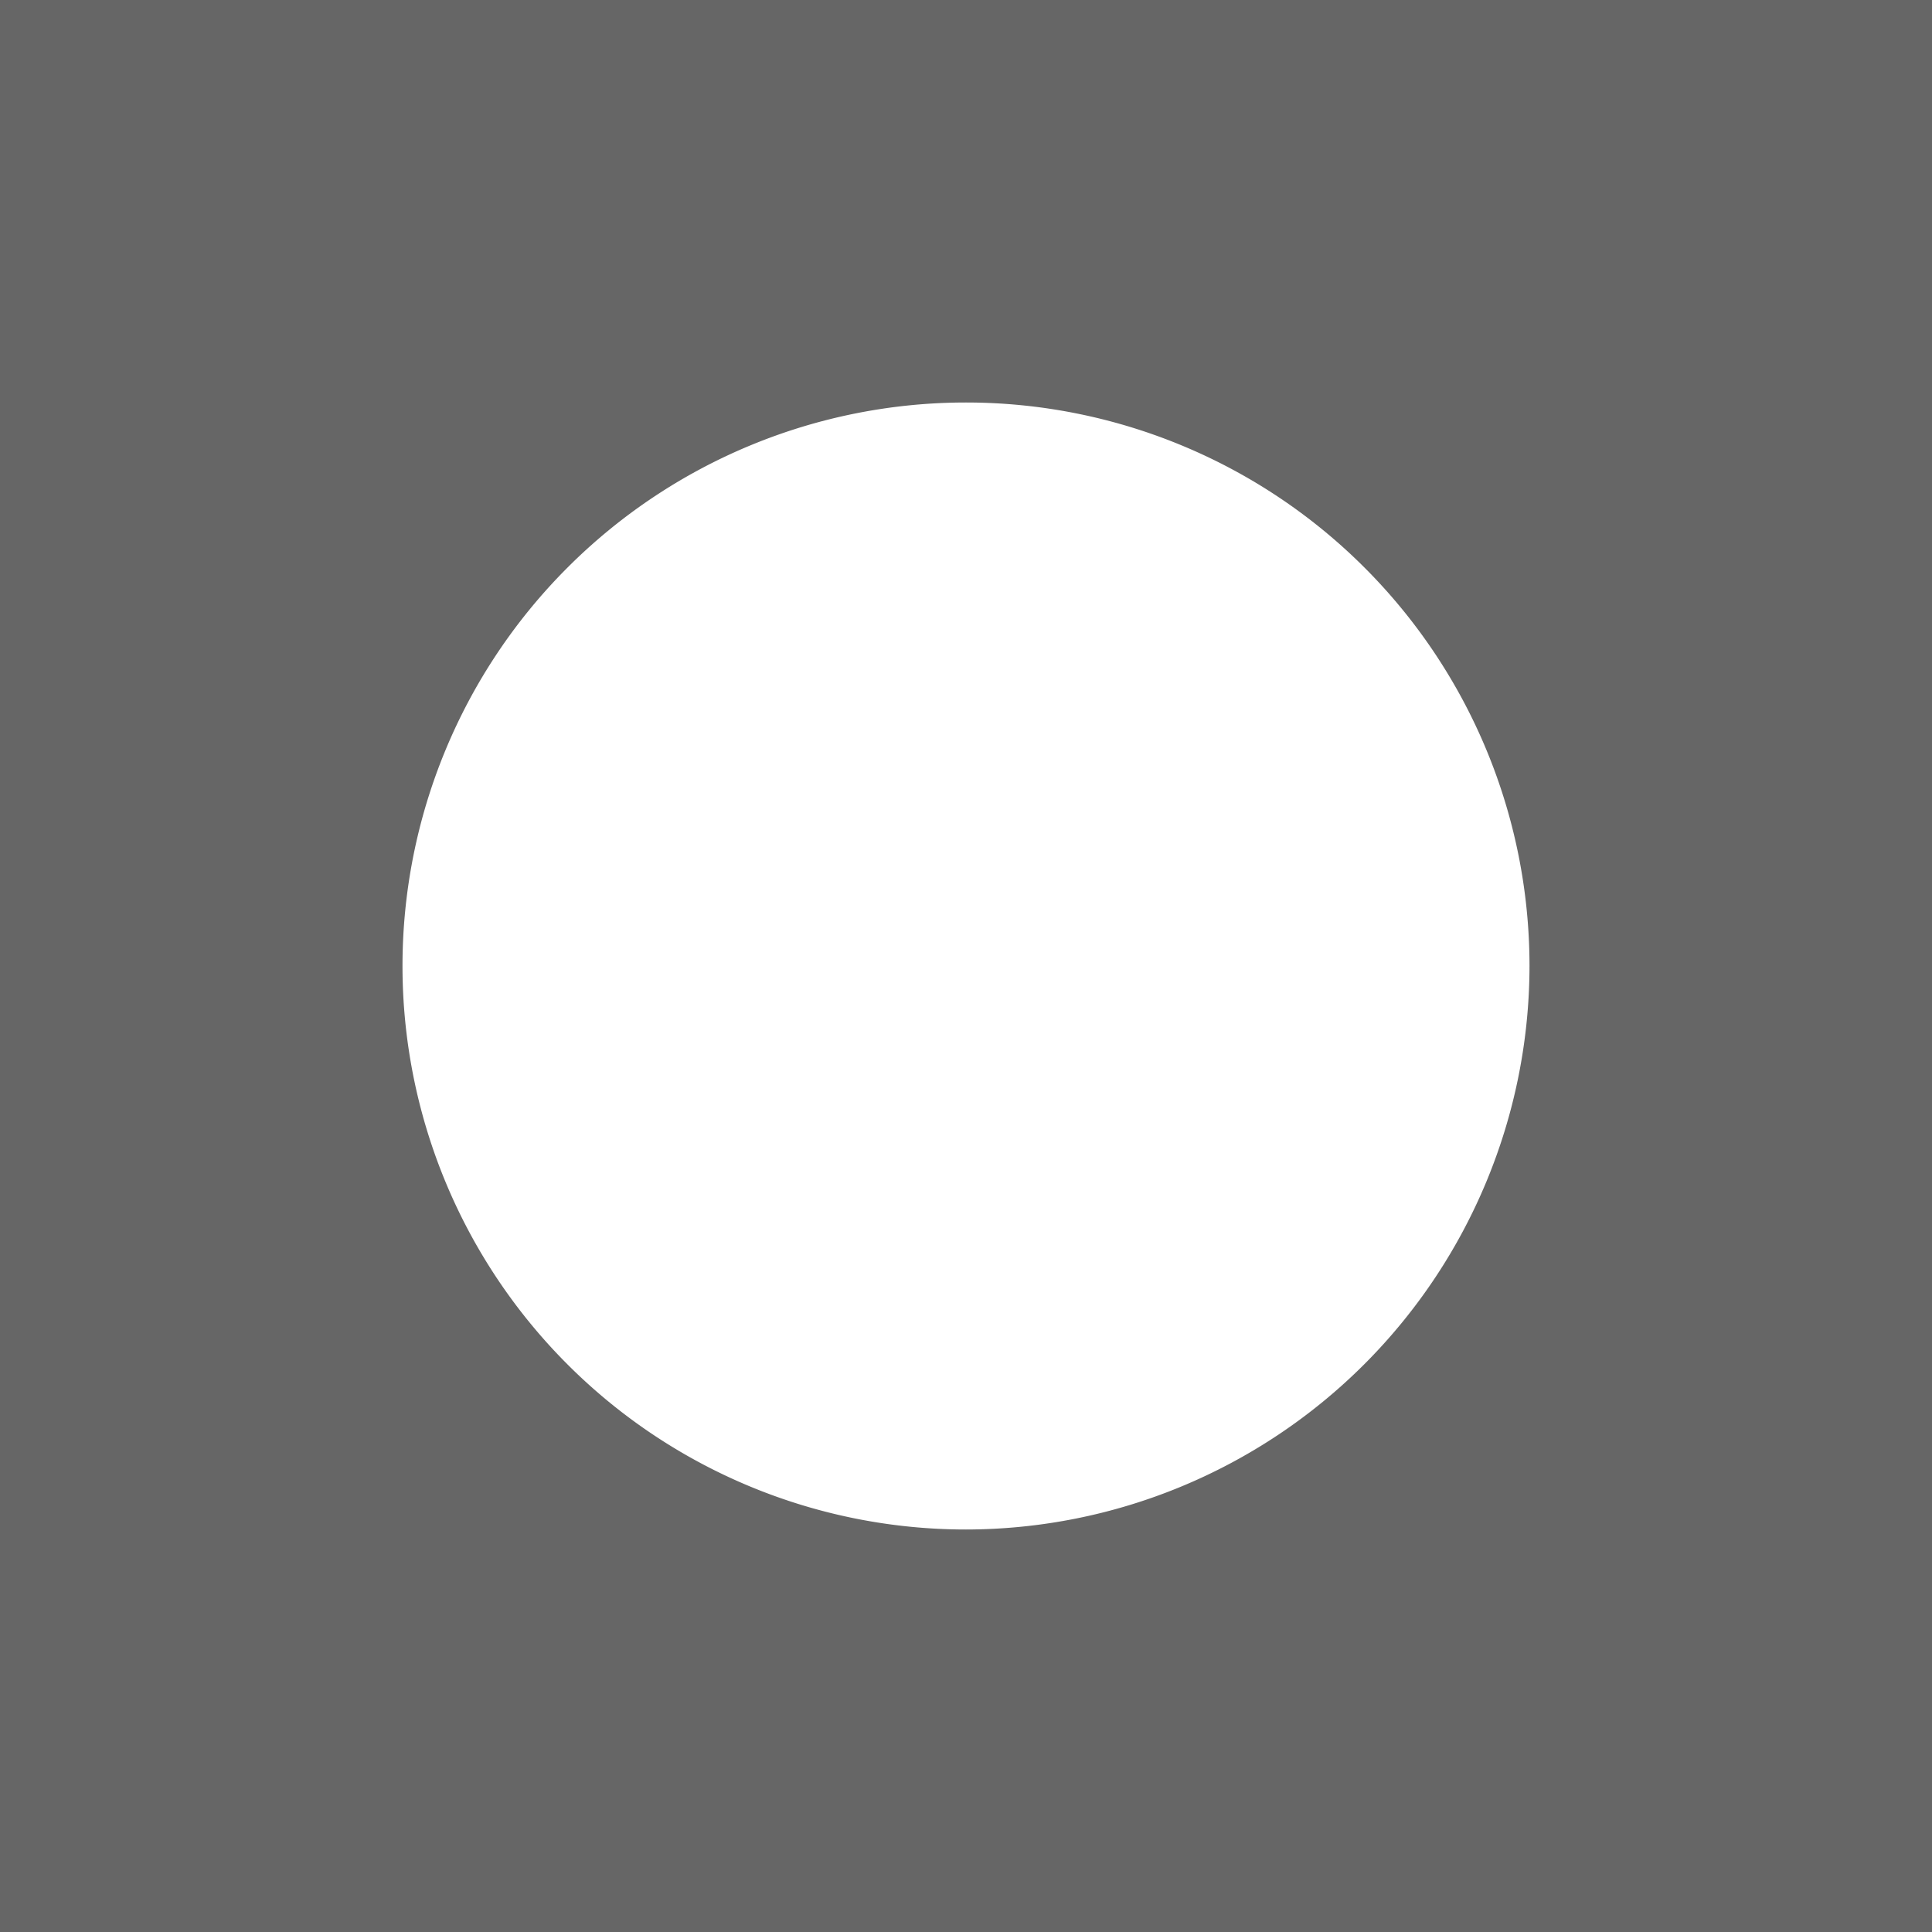 <?xml version="1.0" encoding="UTF-8"?>
<svg xmlns="http://www.w3.org/2000/svg" id="Layer_1" data-name="Layer 1" viewBox="0 0 24 24" fill="white" opacity="0.75"  width="25" height="25"><rect x="0" y="0" width="24" height="24" fill="#333333" stroke="none"/><path d="M12,19a7,7,0,1,1,7-7A7.008,7.008,0,0,1,12,19Z"/></svg>

